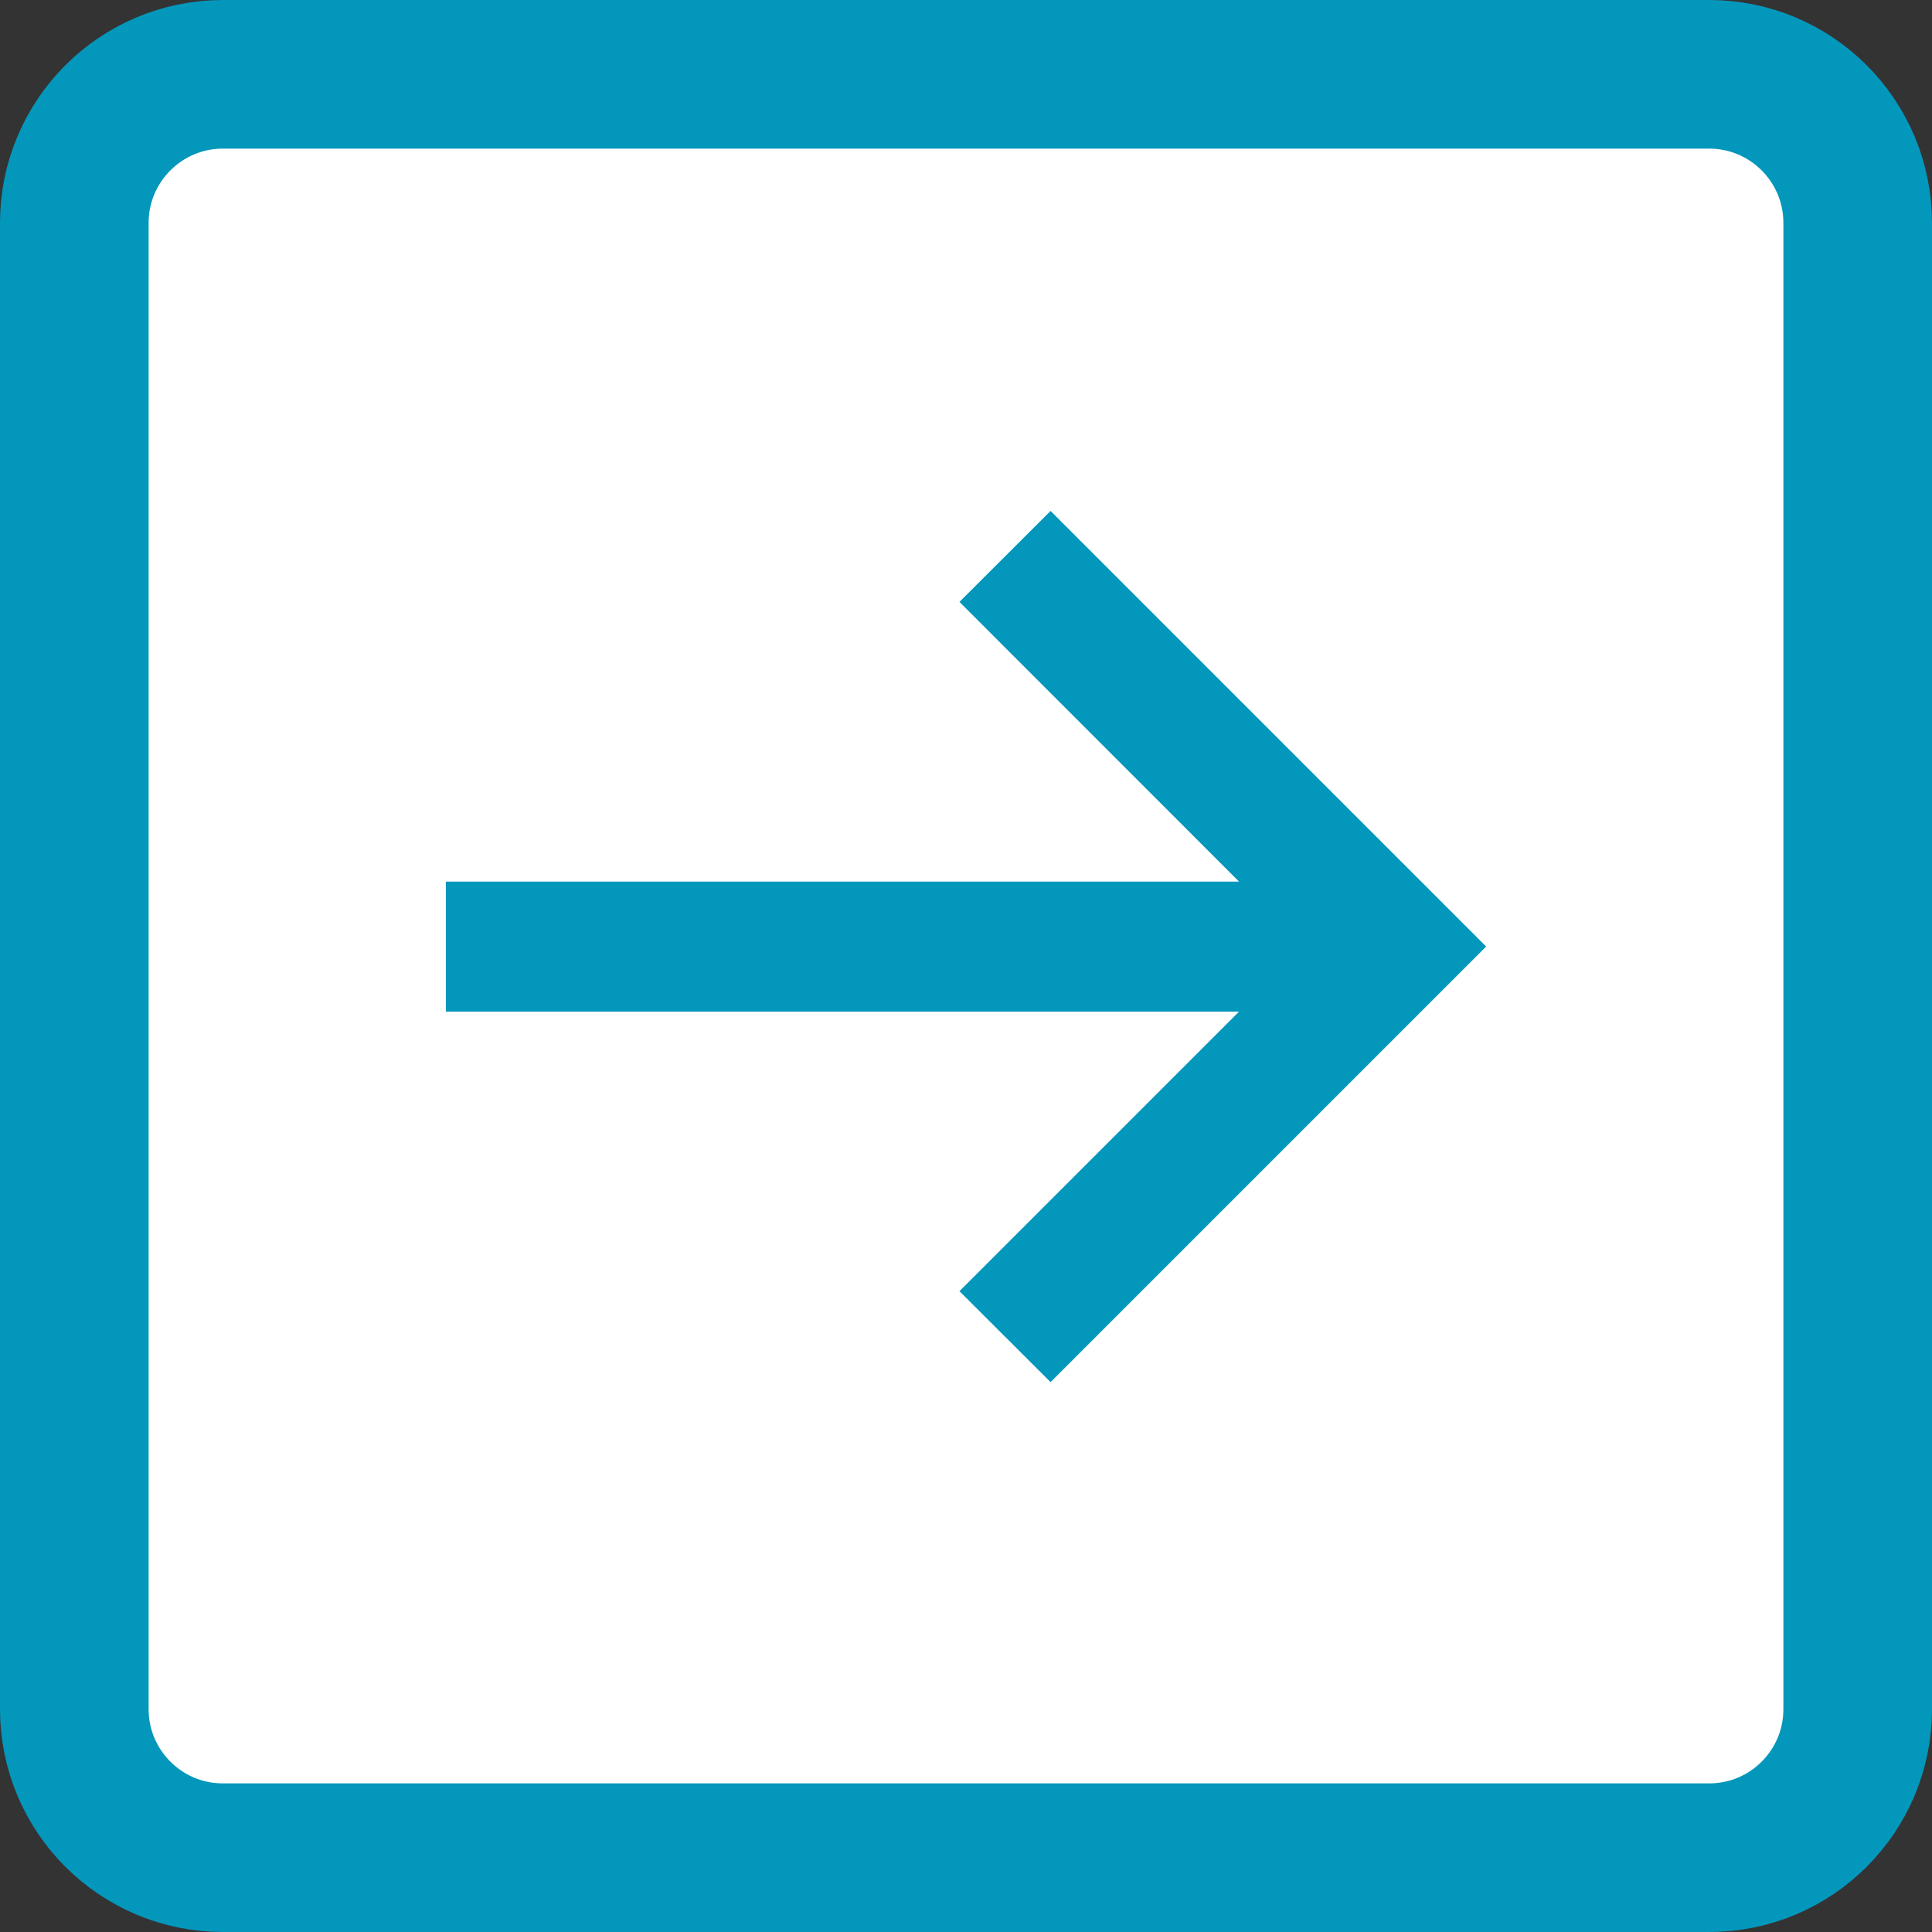 <svg version="1.1" id="Layer_1" xmlns="http://www.w3.org/2000/svg" x="0px" y="0px" width="13px" height="13px" viewBox="0 0 13 13" enable-background="new 0 0 13 13" xml:space="preserve"><rect x="0" y="0" width="13" height="13" fill="#333333" stroke="none"/><g><path fill="#FFF" d="M1.5,0.5h10c0.553,0,1,0.448,1,1v10c0,0.553-0.447,1-1,1h-10c-0.552,0-1-0.447-1-1v-10 C0.5,0.948,0.948,0.5,1.5,0.5z"/><path fill="none" stroke="#0497BC" d="M1.5,0.5h10c0.553,0,1,0.448,1,1v10c0,0.553-0.447,1-1,1h-10c-0.552,0-1-0.447-1-1v-10 C0.5,0.948,0.948,0.5,1.5,0.5z"/><polygon fill="#0497BC" points="7.069,3.438 6.456,4.05 8.337,5.932 3,5.932 3,6.807 8.337,6.807 6.456,8.688 7.069,9.3 10,6.369"/></g></svg>